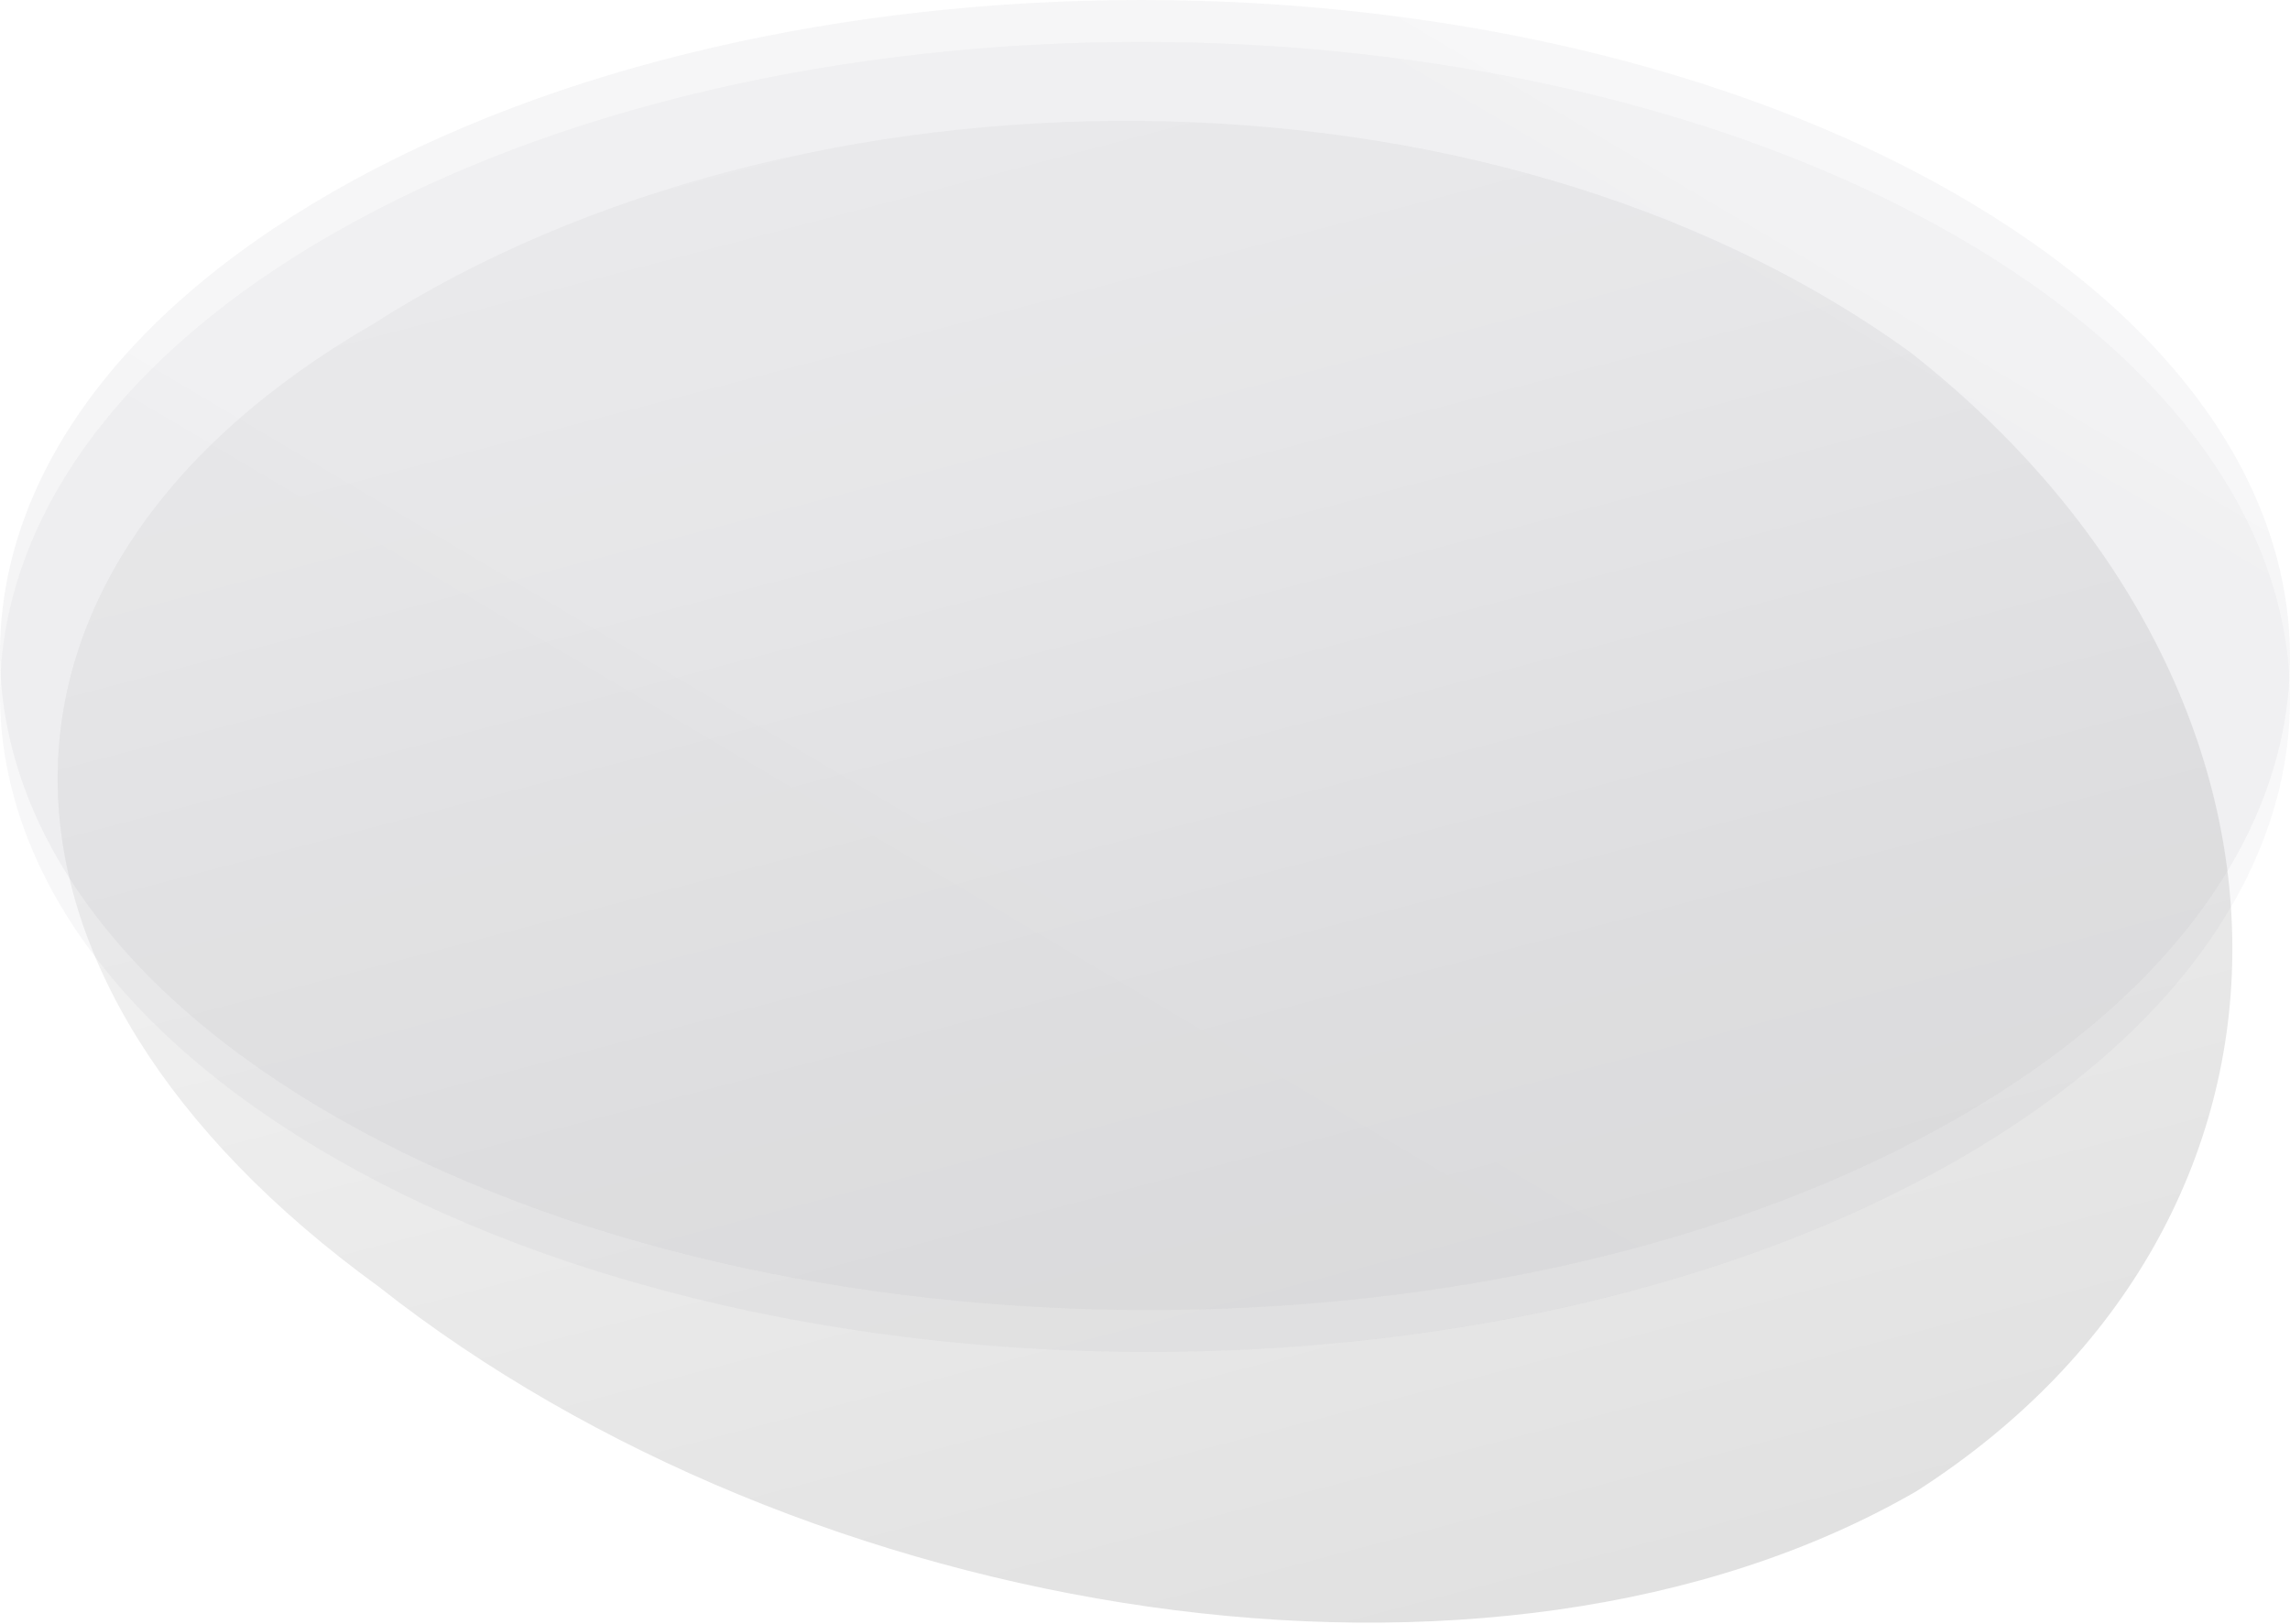<?xml version="1.0" encoding="UTF-8"?>
<svg width="874px" height="620px" viewBox="0 0 874 620" version="1.1" xmlns="http://www.w3.org/2000/svg" xmlns:xlink="http://www.w3.org/1999/xlink">
    <!-- Generator: Sketch 47 (45396) - http://www.bohemiancoding.com/sketch -->
    <title>Mega coin L</title>
    <desc>Created with Sketch.</desc>
    <defs>
        <linearGradient x1="70.021%" y1="92.85%" x2="33.979%" y2="-5.235%" id="linearGradient-1">
            <stop stop-color="#000000" stop-opacity="0.12" offset="0%"></stop>
            <stop stop-color="#000000" stop-opacity="0.013" offset="100%"></stop>
        </linearGradient>
        <filter x="-10.8%" y="-15.7%" width="121.7%" height="131.4%" filterUnits="objectBoundingBox" id="filter-2">
            <feGaussianBlur stdDeviation="30" in="SourceGraphic"></feGaussianBlur>
        </filter>
        <linearGradient x1="13.643%" y1="79.045%" x2="81.515%" y2="13.482%" id="linearGradient-3">
            <stop stop-color="#000000" stop-opacity="0.02" offset="0%"></stop>
            <stop stop-color="#000000" stop-opacity="0.013" offset="100%"></stop>
        </linearGradient>
        <path d="M747.022,442.784 C576.932,540.405 300.222,540.405 129.023,442.784 C-42.256,345.114 -43.082,186.856 127.008,89.234 C297.098,-8.387 573.727,-8.436 745.007,89.234 C916.206,186.856 917.112,345.155 747.022,442.784 Z" id="path-4"></path>
        <path d="M747.022,426.784 C576.932,524.405 300.222,524.405 129.023,426.784 C-42.256,329.114 -43.082,170.856 127.008,73.234 C297.098,-24.387 573.727,-24.436 745.007,73.234 C916.206,170.856 917.112,329.155 747.022,426.784 Z" id="path-5"></path>
    </defs>
    <g id="Symbols" stroke="none" stroke-width="1" fill="none" fill-rule="evenodd">
        <g id="Mega-coin-L">
            <path d="M731.414,569.169 C569.887,662.532 307.108,619.305 144.528,491.086 C-18.129,373.038 -18.913,216.786 142.614,123.542 C304.141,20.137 566.844,16.844 729.501,134.772 C892.081,262.87 892.942,465.634 731.414,569.169 Z" id="Fill-1" fill="url(#linearGradient-1)" style="mix-blend-mode: multiply;" filter="url(#filter-2)"></path>
            <g id="Fill-1">
                <use fill-opacity="0.06" fill="#CDD2D9" style="mix-blend-mode: lighten;" xlink:href="#path-4"></use>
                <use fill="url(#linearGradient-3)" xlink:href="#path-4"></use>
            </g>
            <g id="Fill-1">
                <use fill-opacity="0.09" fill="#CDD2D9" style="mix-blend-mode: lighten;" xlink:href="#path-5"></use>
                <use fill="url(#linearGradient-3)" xlink:href="#path-5"></use>
            </g>
        </g>
    </g>
</svg>
